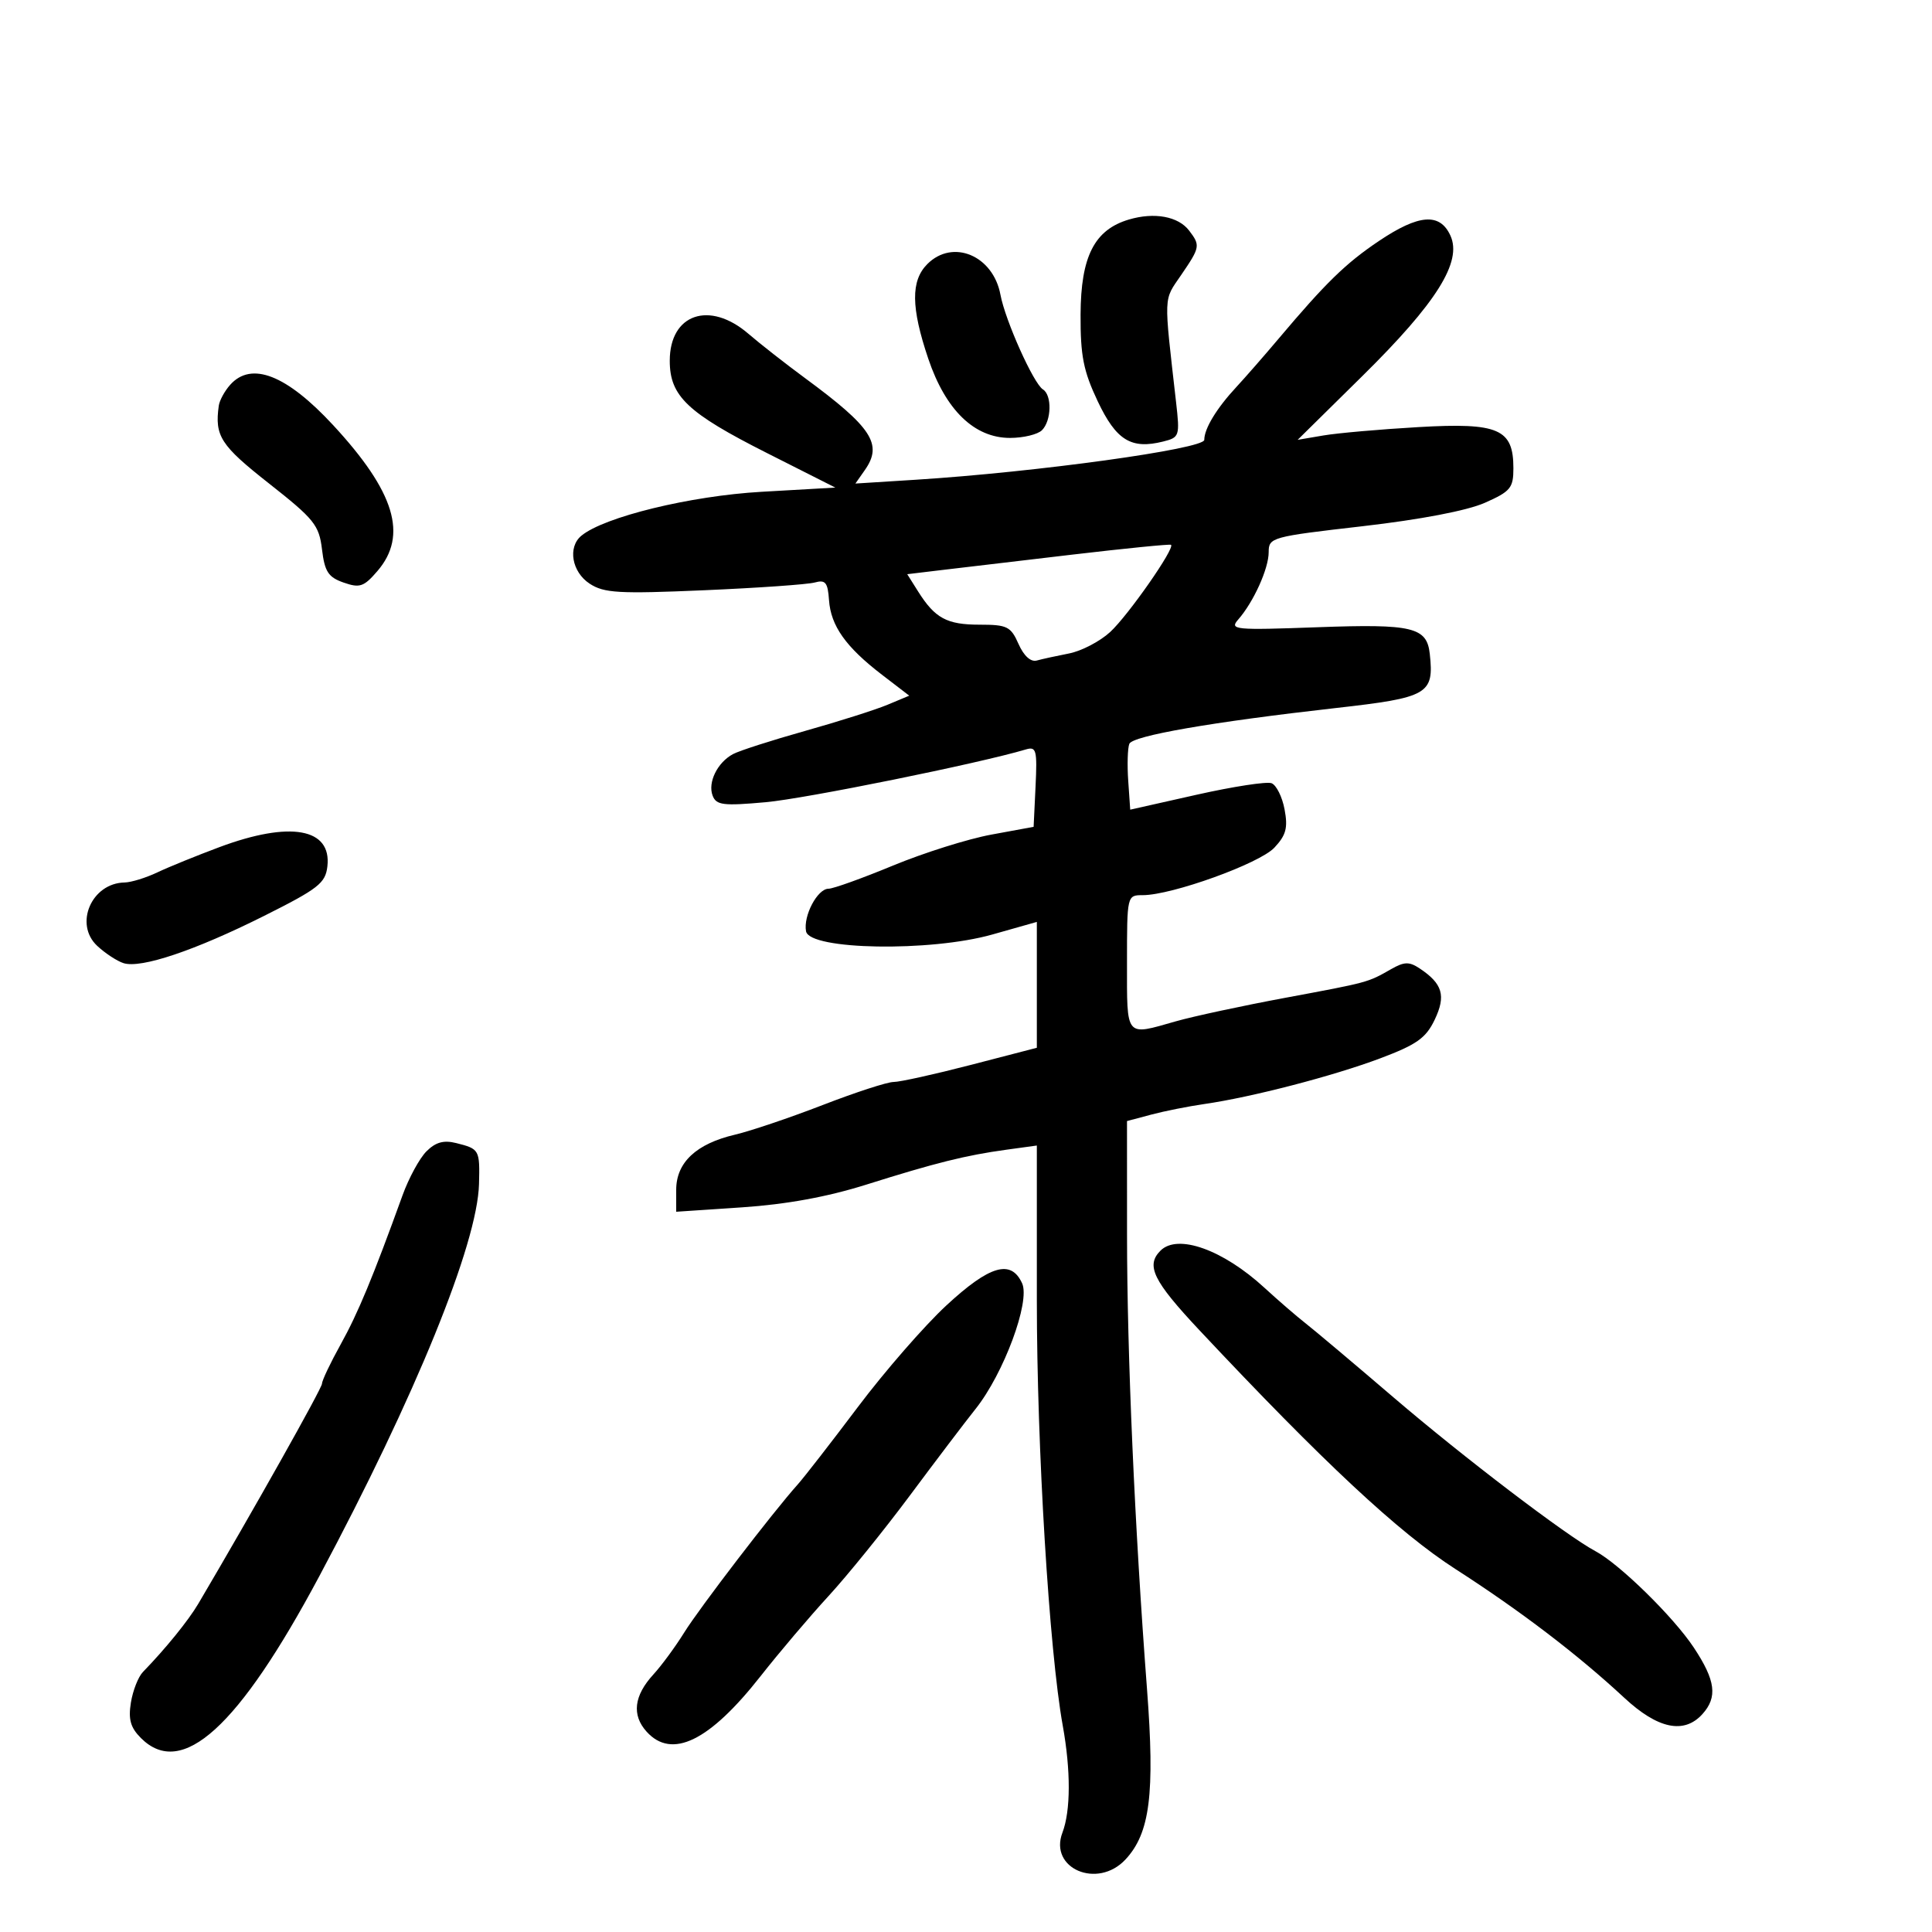 <svg xmlns="http://www.w3.org/2000/svg" width="300" height="300" viewBox="0 0 300 300" version="1.1">
	<path d="M 175.309 34.084 C 169.941 35.670, 167.830 39.811, 167.790 48.832 C 167.762 55.246, 168.229 57.607, 170.450 62.304 C 173.323 68.375, 175.650 69.807, 180.620 68.559 C 183.149 67.925, 183.218 67.713, 182.620 62.451 C 180.692 45.494, 180.641 46.757, 183.408 42.706 C 186.358 38.387, 186.407 38.119, 184.656 35.816 C 182.973 33.602, 179.264 32.915, 175.309 34.084 M 214.091 37.439 C 208.949 40.899, 205.867 43.904, 198.500 52.639 C 196.300 55.247, 193.375 58.593, 192 60.075 C 188.915 63.397, 187 66.549, 187 68.302 C 187 69.711, 160.941 73.311, 142.164 74.496 L 132.827 75.085 134.303 72.978 C 137.106 68.975, 135.409 66.372, 125 58.710 C 121.975 56.483, 118.022 53.387, 116.215 51.831 C 110.177 46.628, 104 48.744, 104 56.016 C 104 61.512, 106.733 64.106, 119.106 70.355 L 129.712 75.712 118.251 76.366 C 107.188 76.998, 93.795 80.266, 90.267 83.194 C 88.125 84.971, 88.794 88.819, 91.560 90.631 C 93.793 92.094, 96.058 92.225, 109.310 91.655 C 117.664 91.295, 125.400 90.754, 126.500 90.452 C 128.178 89.991, 128.537 90.431, 128.728 93.183 C 129.006 97.181, 131.330 100.460, 136.936 104.762 L 141.187 108.024 137.803 109.438 C 135.942 110.215, 130.186 112.042, 125.011 113.497 C 119.837 114.952, 114.803 116.570, 113.824 117.094 C 111.394 118.395, 109.871 121.500, 110.658 123.551 C 111.225 125.028, 112.295 125.159, 118.905 124.565 C 125.090 124.010, 152.028 118.545, 159.300 116.372 C 160.920 115.887, 161.070 116.461, 160.800 122.112 L 160.500 128.390 153.923 129.600 C 150.305 130.265, 143.438 132.428, 138.661 134.405 C 133.885 136.382, 129.383 138, 128.657 138 C 126.931 138, 124.704 142.219, 125.163 144.619 C 125.718 147.514, 144.463 147.834, 154.082 145.112 L 161 143.154 161 152.926 L 161 162.698 150.750 165.357 C 145.113 166.819, 139.717 168.012, 138.759 168.008 C 137.802 168.003, 132.852 169.613, 127.759 171.584 C 122.667 173.555, 116.536 175.627, 114.137 176.189 C 108.105 177.601, 105 180.514, 105 184.760 L 105 188.160 115.250 187.474 C 122.112 187.014, 128.475 185.850, 134.500 183.953 C 145.281 180.558, 149.935 179.398, 156.250 178.530 L 161 177.877 161 201.878 C 161 224.768, 162.918 256.285, 165.020 267.934 C 166.284 274.942, 166.266 281.170, 164.972 284.575 C 162.851 290.153, 170.422 293.385, 174.754 288.750 C 178.574 284.664, 179.346 278.560, 178.106 262.265 C 176.192 237.123, 175.011 210.274, 175.005 191.789 L 175 174.077 178.750 173.079 C 180.813 172.530, 184.525 171.790, 187 171.434 C 194.337 170.380, 207.017 167.086, 214.321 164.338 C 219.998 162.201, 221.417 161.194, 222.782 158.332 C 224.558 154.607, 224.009 152.746, 220.436 150.373 C 218.820 149.301, 218.049 149.322, 215.991 150.499 C 212.356 152.575, 212.543 152.524, 199.500 154.953 C 192.900 156.182, 185.281 157.820, 182.568 158.594 C 174.673 160.845, 175 161.238, 175 149.500 C 175 139.026, 175.006 139, 177.448 139 C 181.966 139, 195.561 134.096, 197.877 131.631 C 199.704 129.686, 200.007 128.554, 199.468 125.684 C 199.103 123.734, 198.192 121.904, 197.446 121.617 C 196.699 121.331, 191.455 122.138, 185.794 123.410 L 175.500 125.724 175.190 121.239 C 175.020 118.772, 175.095 116.194, 175.358 115.509 C 175.840 114.253, 188.166 112.113, 207.413 109.944 C 221.789 108.324, 222.699 107.800, 222.016 101.538 C 221.564 97.386, 219.355 96.860, 204.640 97.395 C 191.657 97.868, 190.875 97.792, 192.270 96.200 C 194.657 93.475, 197 88.294, 197 85.743 C 197 83.452, 197.406 83.339, 211.562 81.713 C 220.592 80.675, 227.809 79.293, 230.562 78.076 C 234.558 76.308, 235 75.774, 235 72.711 C 235 66.595, 232.710 65.602, 220.255 66.319 C 214.340 66.660, 207.700 67.244, 205.500 67.618 L 201.500 68.297 211.538 58.399 C 223.083 47.015, 227.074 40.653, 225.223 36.589 C 223.588 33.001, 220.313 33.251, 214.091 37.439 M 144 41 C 141.414 43.586, 141.454 47.743, 144.142 55.701 C 146.838 63.681, 151.295 68, 156.835 68 C 158.906 68, 161.140 67.460, 161.800 66.800 C 163.283 65.317, 163.372 61.348, 161.943 60.465 C 160.492 59.568, 156.092 49.759, 155.350 45.767 C 154.219 39.679, 147.953 37.047, 144 41 M 35.745 59.750 C 34.885 60.712, 34.087 62.175, 33.972 63 C 33.316 67.711, 34.247 69.153, 41.750 75.058 C 48.802 80.608, 49.545 81.531, 50 85.310 C 50.417 88.772, 50.974 89.628, 53.354 90.461 C 55.865 91.339, 56.496 91.124, 58.604 88.674 C 63.371 83.132, 61.322 76.379, 51.728 66.014 C 44.500 58.206, 39.040 56.065, 35.745 59.750 M 166.500 86.122 C 158.250 87.091, 149.109 88.171, 146.187 88.522 L 140.875 89.160 142.556 91.830 C 145.185 96.005, 147.023 97, 152.107 97 C 156.393 97, 156.956 97.278, 158.156 99.991 C 158.980 101.851, 160.051 102.825, 160.990 102.566 C 161.821 102.337, 164.075 101.843, 166 101.469 C 167.925 101.095, 170.796 99.599, 172.379 98.145 C 175.176 95.576, 182.505 85.074, 181.834 84.597 C 181.650 84.466, 174.750 85.153, 166.500 86.122 M 34.084 131.538 C 30.555 132.854, 26.211 134.621, 24.432 135.465 C 22.653 136.309, 20.366 137.014, 19.349 137.032 C 14.219 137.120, 11.466 143.493, 15.096 146.875 C 16.337 148.031, 18.176 149.238, 19.182 149.558 C 21.888 150.417, 30.267 147.599, 41 142.223 C 49.440 137.995, 50.537 137.136, 50.836 134.531 C 51.515 128.598, 45.063 127.446, 34.084 131.538 M 66.220 178.780 C 65.146 179.854, 63.473 182.930, 62.502 185.616 C 57.905 198.330, 55.590 203.908, 52.909 208.735 C 51.309 211.614, 50 214.368, 50 214.855 C 50 215.569, 39.267 234.665, 30.791 249.029 C 29.250 251.641, 25.713 256, 22.189 259.629 C 21.468 260.372, 20.629 262.509, 20.326 264.377 C 19.903 266.987, 20.264 268.264, 21.887 269.887 C 28.238 276.238, 37.034 268.248, 49.605 244.708 C 64.514 216.795, 74.144 193.133, 74.381 183.835 C 74.516 178.522, 74.449 178.402, 70.835 177.495 C 68.896 177.008, 67.643 177.357, 66.220 178.780 M 180.200 194.200 C 177.891 196.509, 179.056 198.891, 186.250 206.559 C 205.467 227.043, 217.190 237.979, 226.002 243.643 C 236.052 250.103, 245.014 256.937, 252.207 263.624 C 257.417 268.467, 261.493 269.323, 264.345 266.171 C 266.733 263.533, 266.399 260.945, 263.011 255.831 C 259.853 251.063, 251.477 242.857, 247.729 240.860 C 243.253 238.475, 227.223 226.266, 216.404 217.002 C 210.301 211.776, 204.156 206.600, 202.749 205.500 C 201.342 204.400, 198.460 201.910, 196.345 199.966 C 189.901 194.044, 182.868 191.532, 180.200 194.200 M 146.956 202.702 C 143.568 205.838, 137.393 212.925, 133.232 218.452 C 129.072 223.978, 124.861 229.400, 123.874 230.500 C 120.060 234.753, 108.607 249.693, 106.243 253.500 C 104.877 255.700, 102.727 258.625, 101.466 260 C 98.432 263.308, 98.074 266.313, 100.405 268.892 C 104.322 273.227, 110.159 270.383, 118.110 260.265 C 120.979 256.614, 125.724 251.020, 128.654 247.833 C 131.584 244.646, 137.271 237.617, 141.292 232.214 C 145.313 226.811, 149.896 220.770, 151.476 218.790 C 155.858 213.299, 160.008 202.112, 158.716 199.276 C 156.998 195.506, 153.686 196.471, 146.956 202.702" stroke="none" fill="black" fill-rule="evenodd"/>
</svg>